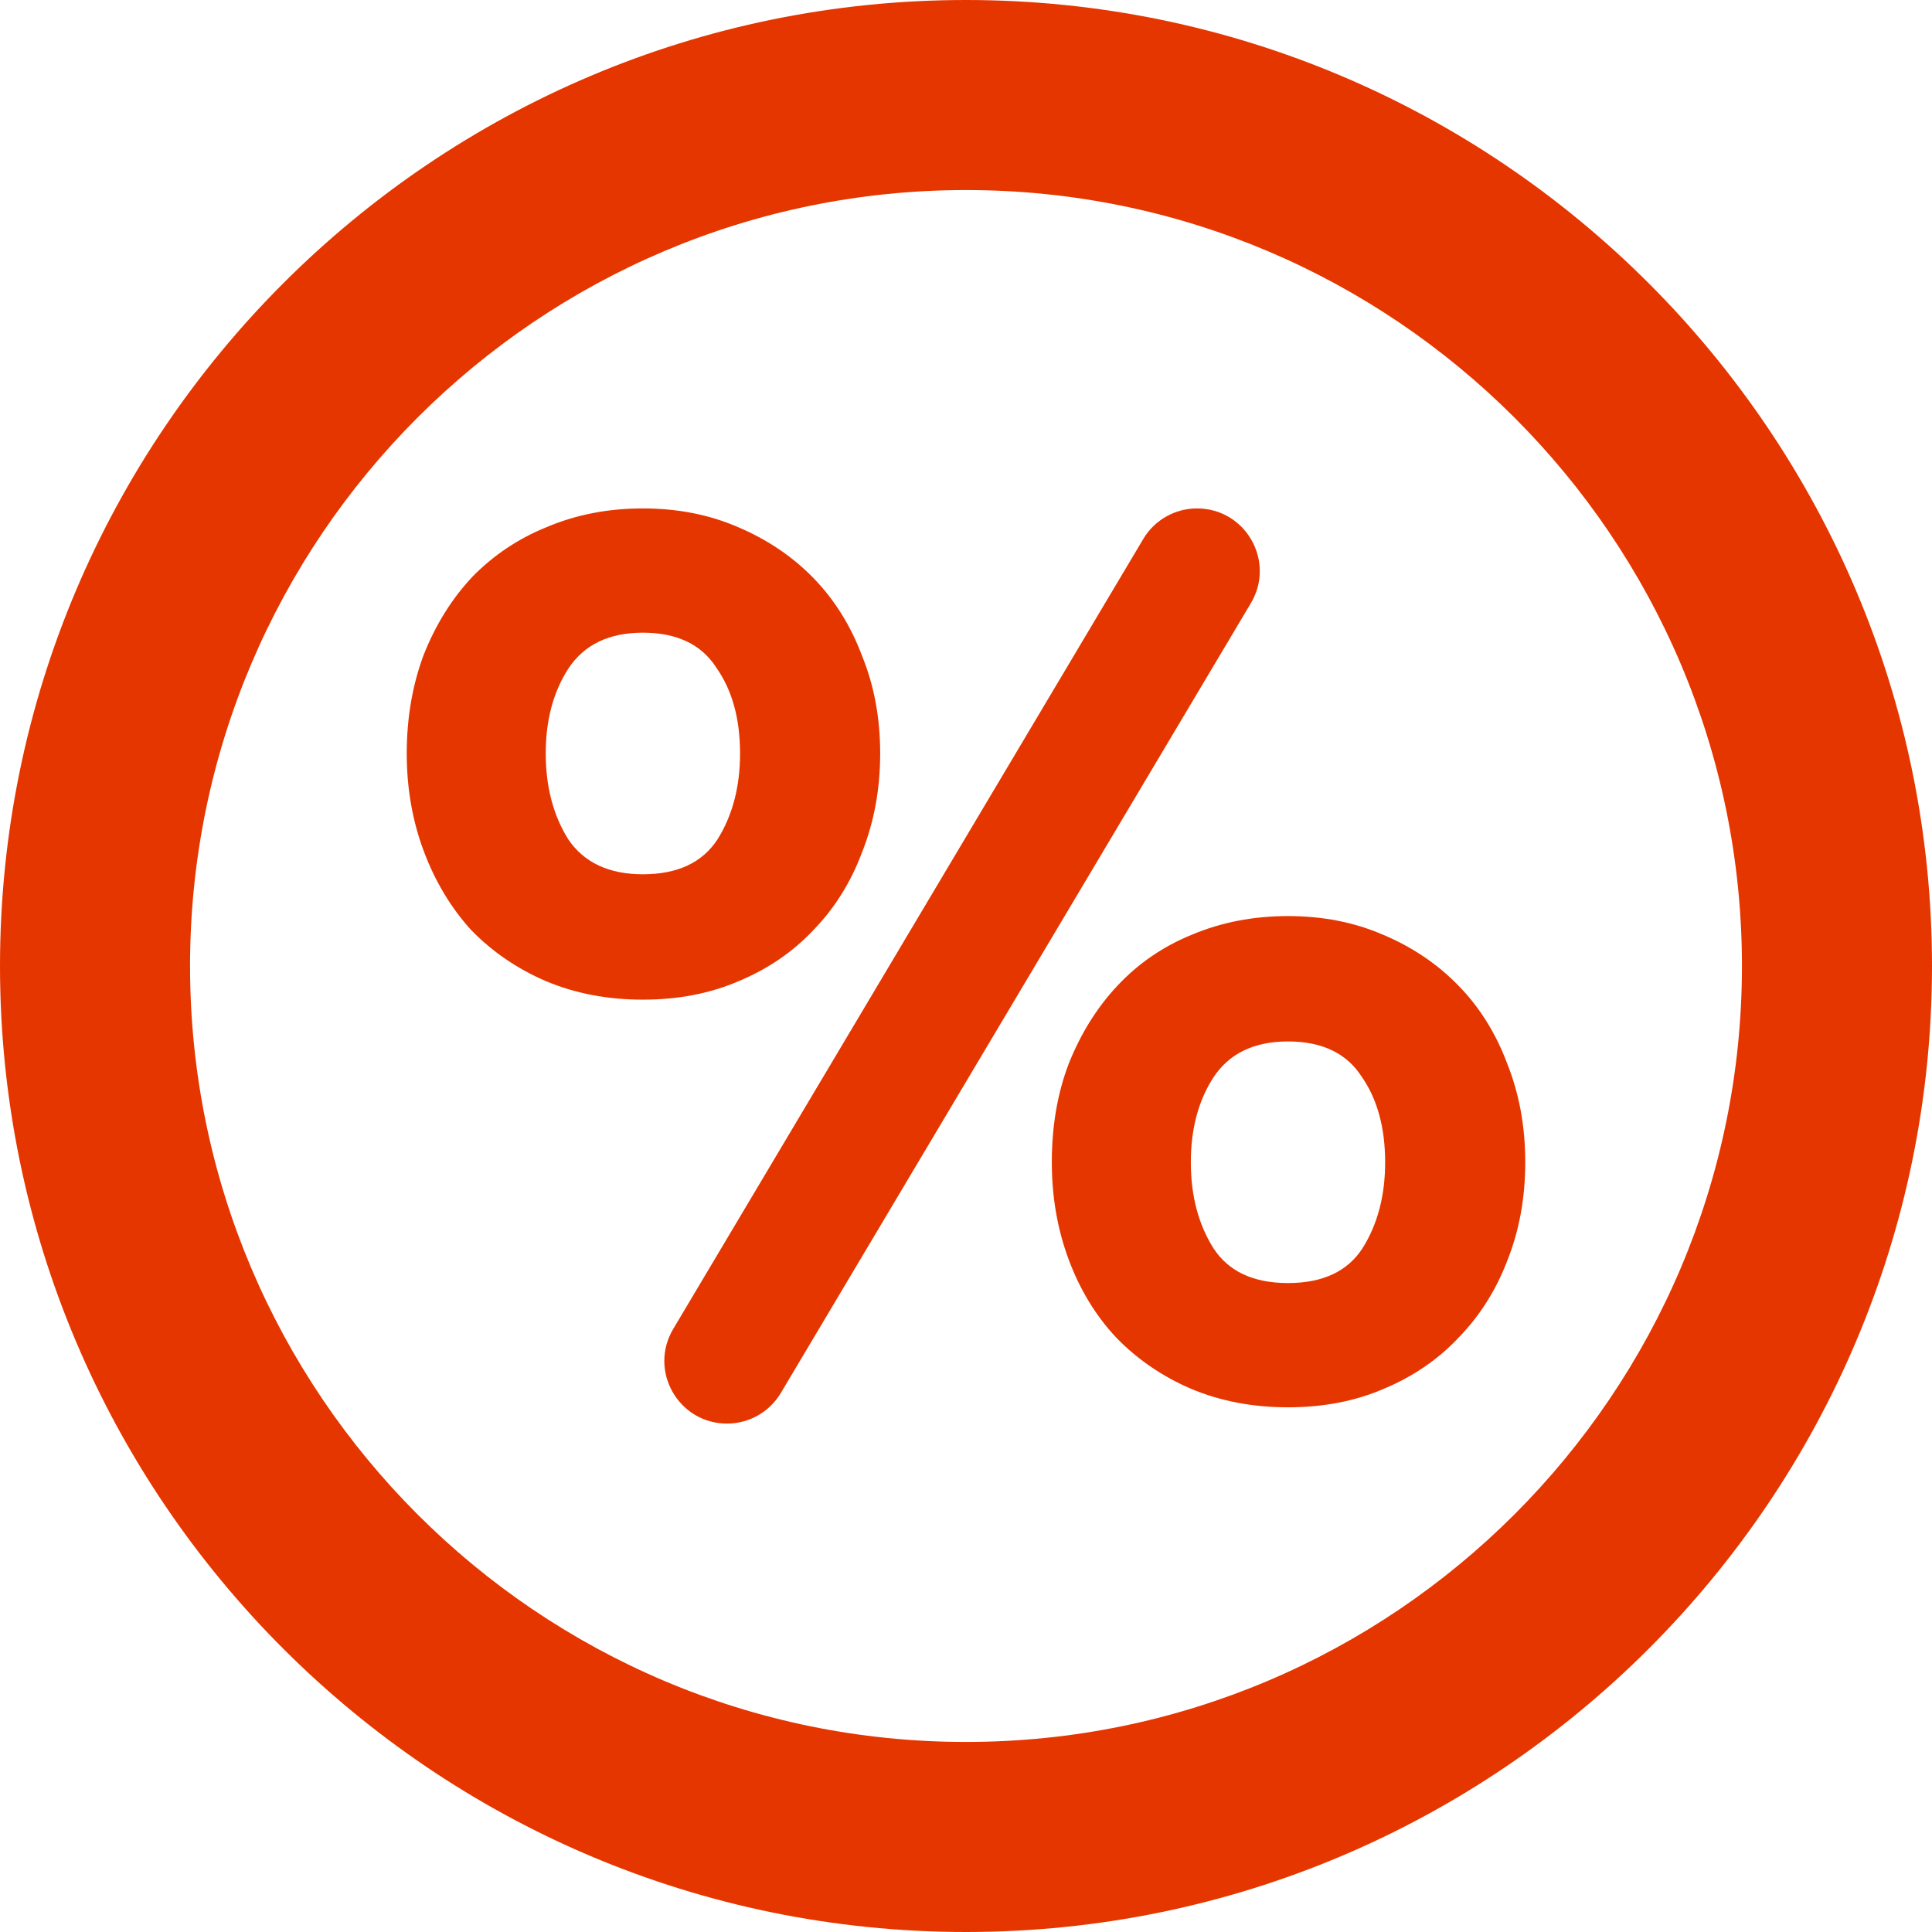 <svg width="19" height="19" viewBox="0 0 19 19" fill="none" xmlns="http://www.w3.org/2000/svg">
<path d="M9.5 0C4.262 0 0 4.262 0 9.5C0 14.738 4.262 19 9.5 19C14.738 19 19 14.738 19 9.5C19 4.262 14.738 0 9.5 0ZM9.5 17.131C5.292 17.131 1.869 13.708 1.869 9.5C1.869 5.292 5.292 1.869 9.5 1.869C13.708 1.869 17.131 5.292 17.131 9.5C17.131 13.708 13.708 17.131 9.5 17.131Z" fill="#E63600"/>
<path d="M6.322 9.831C5.974 9.831 5.656 9.77 5.367 9.648C5.085 9.527 4.841 9.359 4.633 9.146C4.433 8.925 4.278 8.666 4.167 8.369C4.056 8.072 4 7.753 4 7.41C4 7.06 4.056 6.736 4.167 6.439C4.285 6.142 4.444 5.887 4.644 5.674C4.852 5.461 5.096 5.297 5.378 5.183C5.667 5.061 5.981 5 6.322 5C6.663 5 6.974 5.061 7.256 5.183C7.544 5.305 7.793 5.472 8 5.685C8.207 5.898 8.367 6.154 8.478 6.451C8.596 6.74 8.656 7.06 8.656 7.41C8.656 7.76 8.596 8.084 8.478 8.381C8.367 8.678 8.207 8.933 8 9.146C7.8 9.359 7.556 9.527 7.267 9.648C6.985 9.77 6.67 9.831 6.322 9.831ZM11.243 5.301C11.354 5.114 11.555 5 11.772 5C12.25 5 12.546 5.52 12.302 5.931L7.679 13.699C7.568 13.886 7.367 14 7.15 14C6.672 14 6.376 13.48 6.621 13.069L11.243 5.301ZM6.322 8.598C6.663 8.598 6.907 8.483 7.056 8.255C7.204 8.019 7.278 7.737 7.278 7.41C7.278 7.067 7.2 6.786 7.044 6.565C6.896 6.336 6.656 6.222 6.322 6.222C5.989 6.222 5.744 6.34 5.589 6.576C5.441 6.805 5.367 7.082 5.367 7.41C5.367 7.737 5.441 8.019 5.589 8.255C5.744 8.483 5.989 8.598 6.322 8.598ZM12.667 13.84C12.319 13.84 12 13.779 11.711 13.657C11.43 13.536 11.185 13.368 10.978 13.155C10.778 12.942 10.622 12.687 10.511 12.39C10.4 12.093 10.344 11.773 10.344 11.43C10.344 11.072 10.4 10.749 10.511 10.459C10.63 10.162 10.789 9.907 10.989 9.694C11.196 9.473 11.441 9.306 11.722 9.192C12.011 9.07 12.326 9.009 12.667 9.009C13.007 9.009 13.319 9.07 13.6 9.192C13.889 9.313 14.137 9.481 14.344 9.694C14.552 9.907 14.711 10.162 14.822 10.459C14.941 10.756 15 11.08 15 11.43C15 11.78 14.941 12.104 14.822 12.401C14.711 12.69 14.552 12.942 14.344 13.155C14.144 13.368 13.9 13.536 13.611 13.657C13.33 13.779 13.015 13.84 12.667 13.84ZM12.667 12.618C13.007 12.618 13.252 12.504 13.4 12.275C13.548 12.039 13.622 11.758 13.622 11.43C13.622 11.088 13.544 10.806 13.389 10.585C13.241 10.357 13 10.242 12.667 10.242C12.333 10.242 12.089 10.36 11.933 10.596C11.785 10.825 11.711 11.103 11.711 11.43C11.711 11.758 11.785 12.039 11.933 12.275C12.082 12.504 12.326 12.618 12.667 12.618Z" fill="#E63600"/>
</svg>

